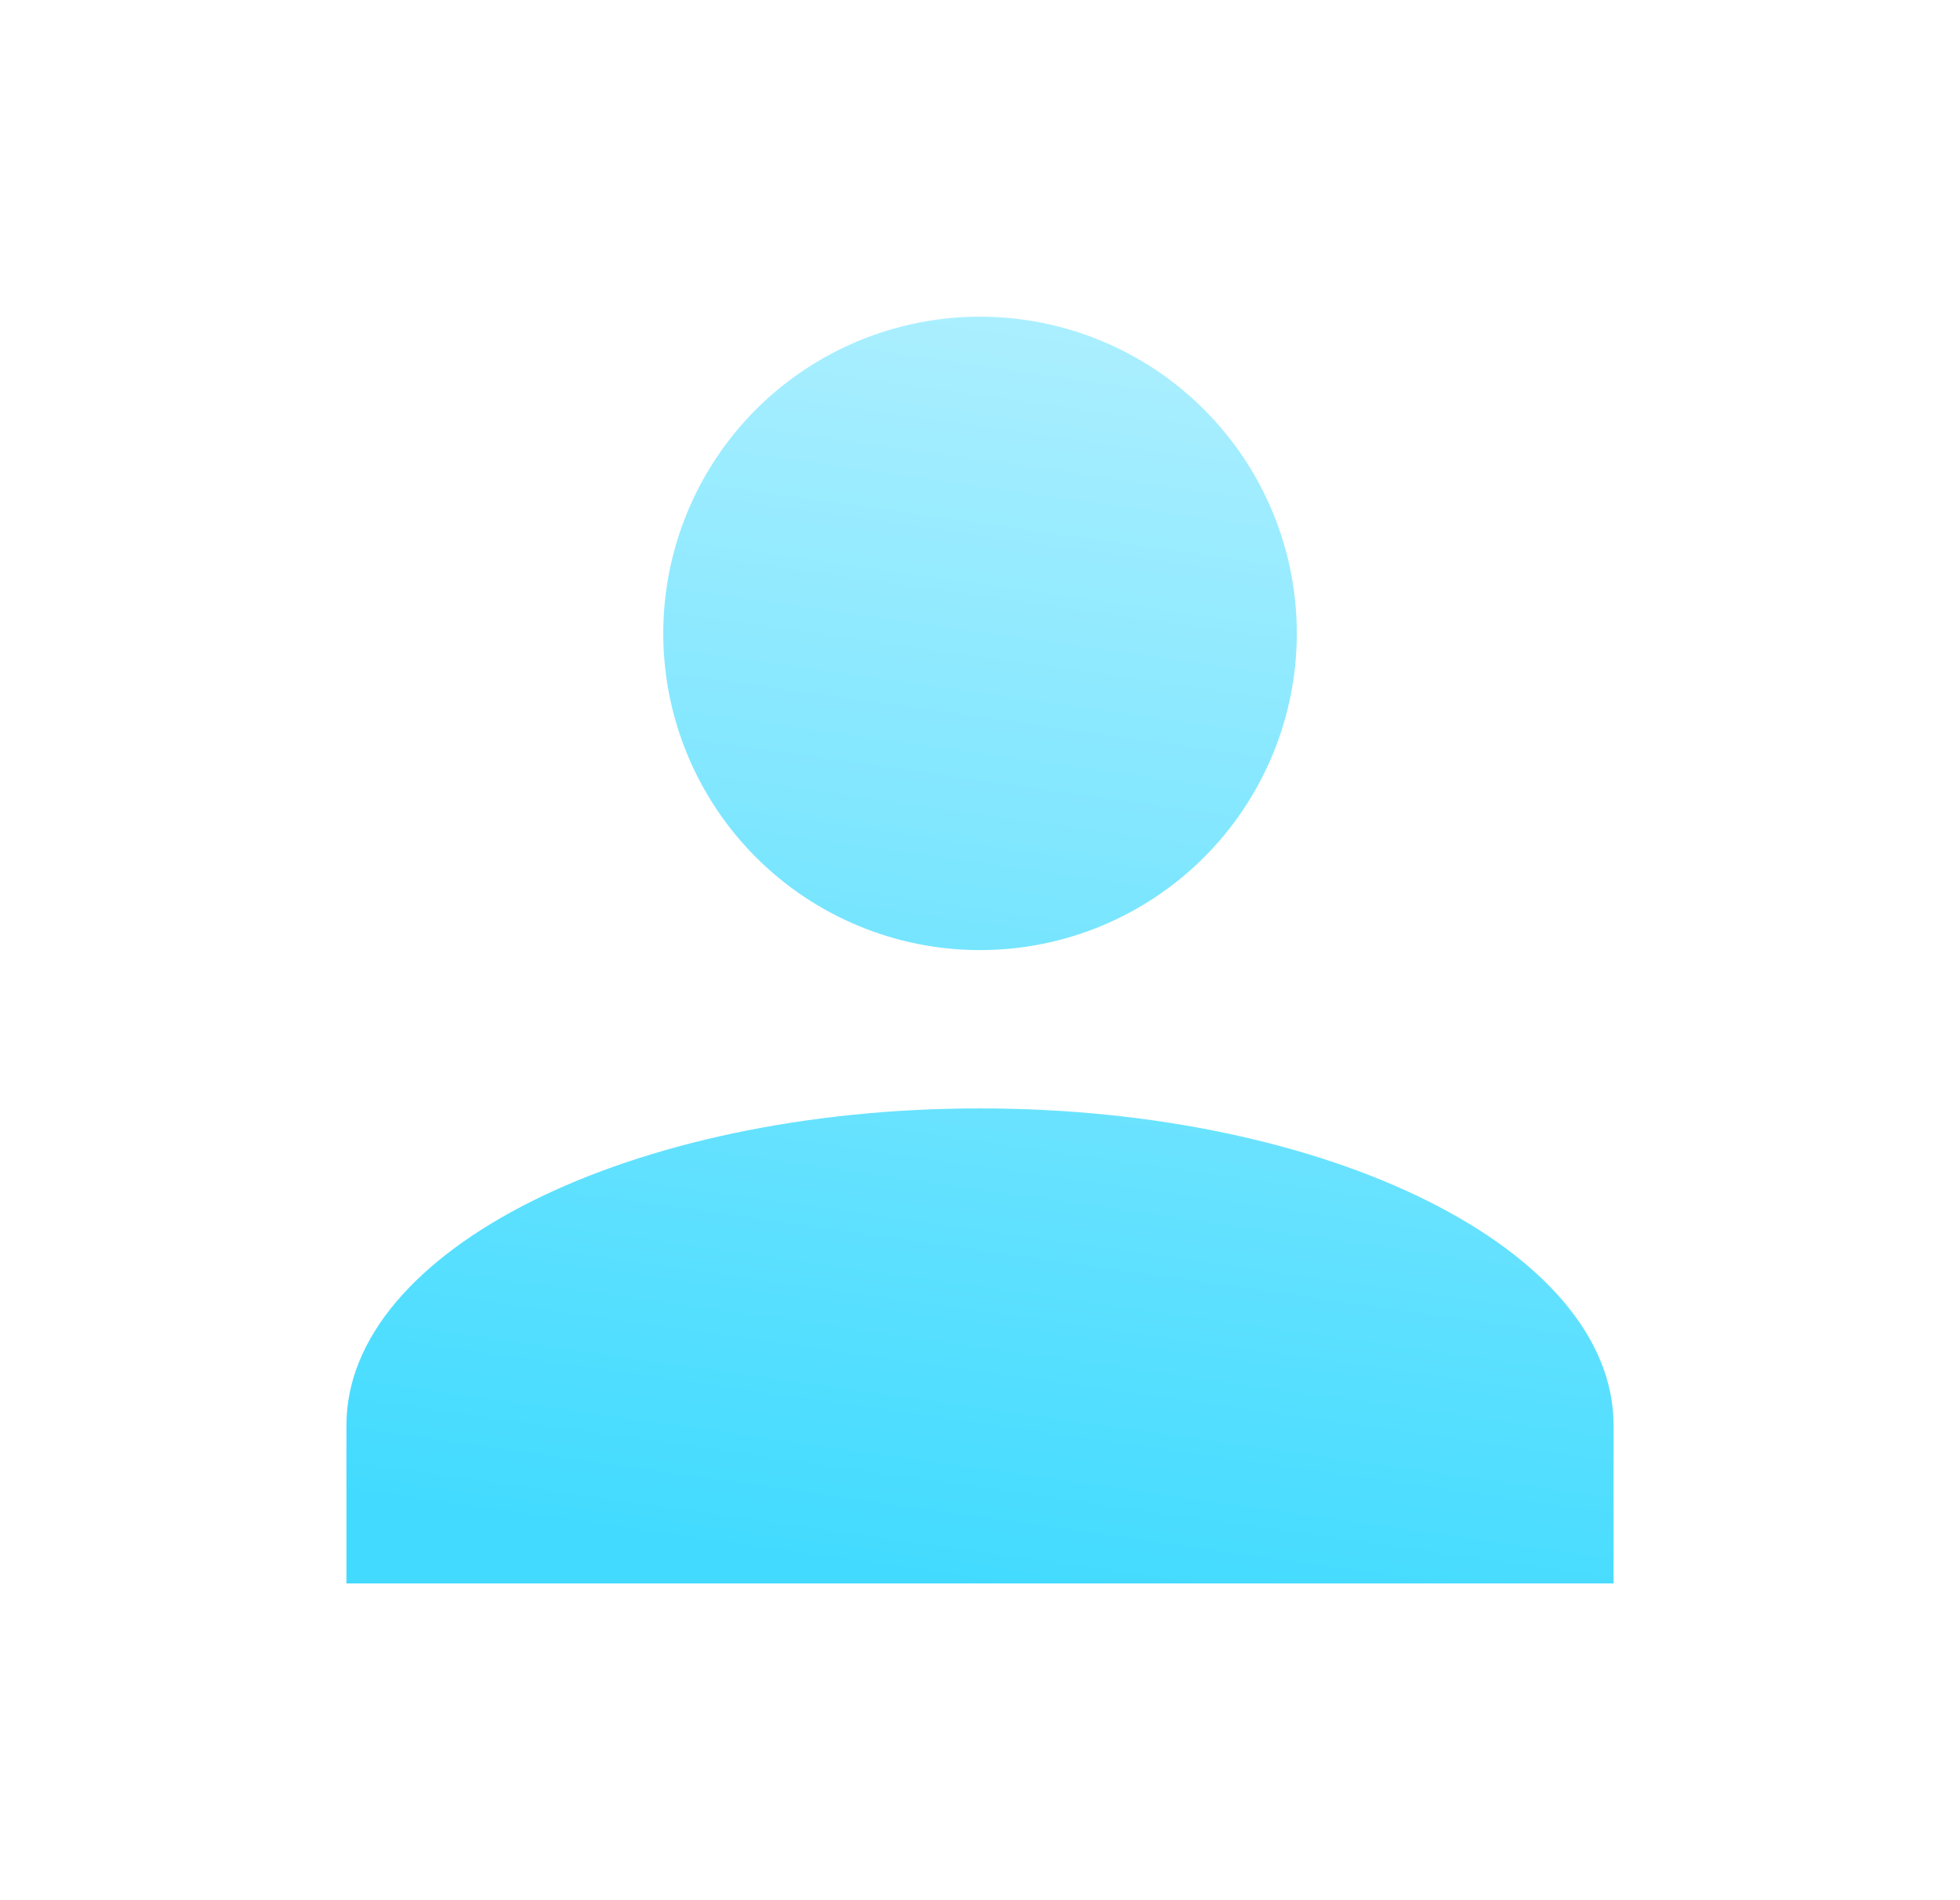 <svg width="33" height="32" viewBox="0 0 33 32" fill="none" xmlns="http://www.w3.org/2000/svg">
<path d="M16.5 5.333C17.915 5.333 19.271 5.895 20.271 6.895C21.272 7.895 21.834 9.252 21.834 10.666C21.834 12.081 21.272 13.437 20.271 14.438C19.271 15.438 17.915 16 16.5 16C15.086 16 13.729 15.438 12.729 14.438C11.729 13.437 11.167 12.081 11.167 10.666C11.167 9.252 11.729 7.895 12.729 6.895C13.729 5.895 15.086 5.333 16.5 5.333ZM16.5 18.666C22.393 18.666 27.167 21.053 27.167 24V26.666H5.833V24C5.833 21.053 10.607 18.666 16.5 18.666Z" fill="url(#paint0_linear_4175_1983)"/>
<defs>
<linearGradient id="paint0_linear_4175_1983" x1="19.515" y1="5.46" x2="16.5" y2="26.666" gradientUnits="userSpaceOnUse">
<stop stop-color="#8BE1F5"/>
<stop offset="0" stop-color="#ACEFFF"/>
<stop offset="1" stop-color="#42DBFF"/>
</linearGradient>
</defs>
</svg>
